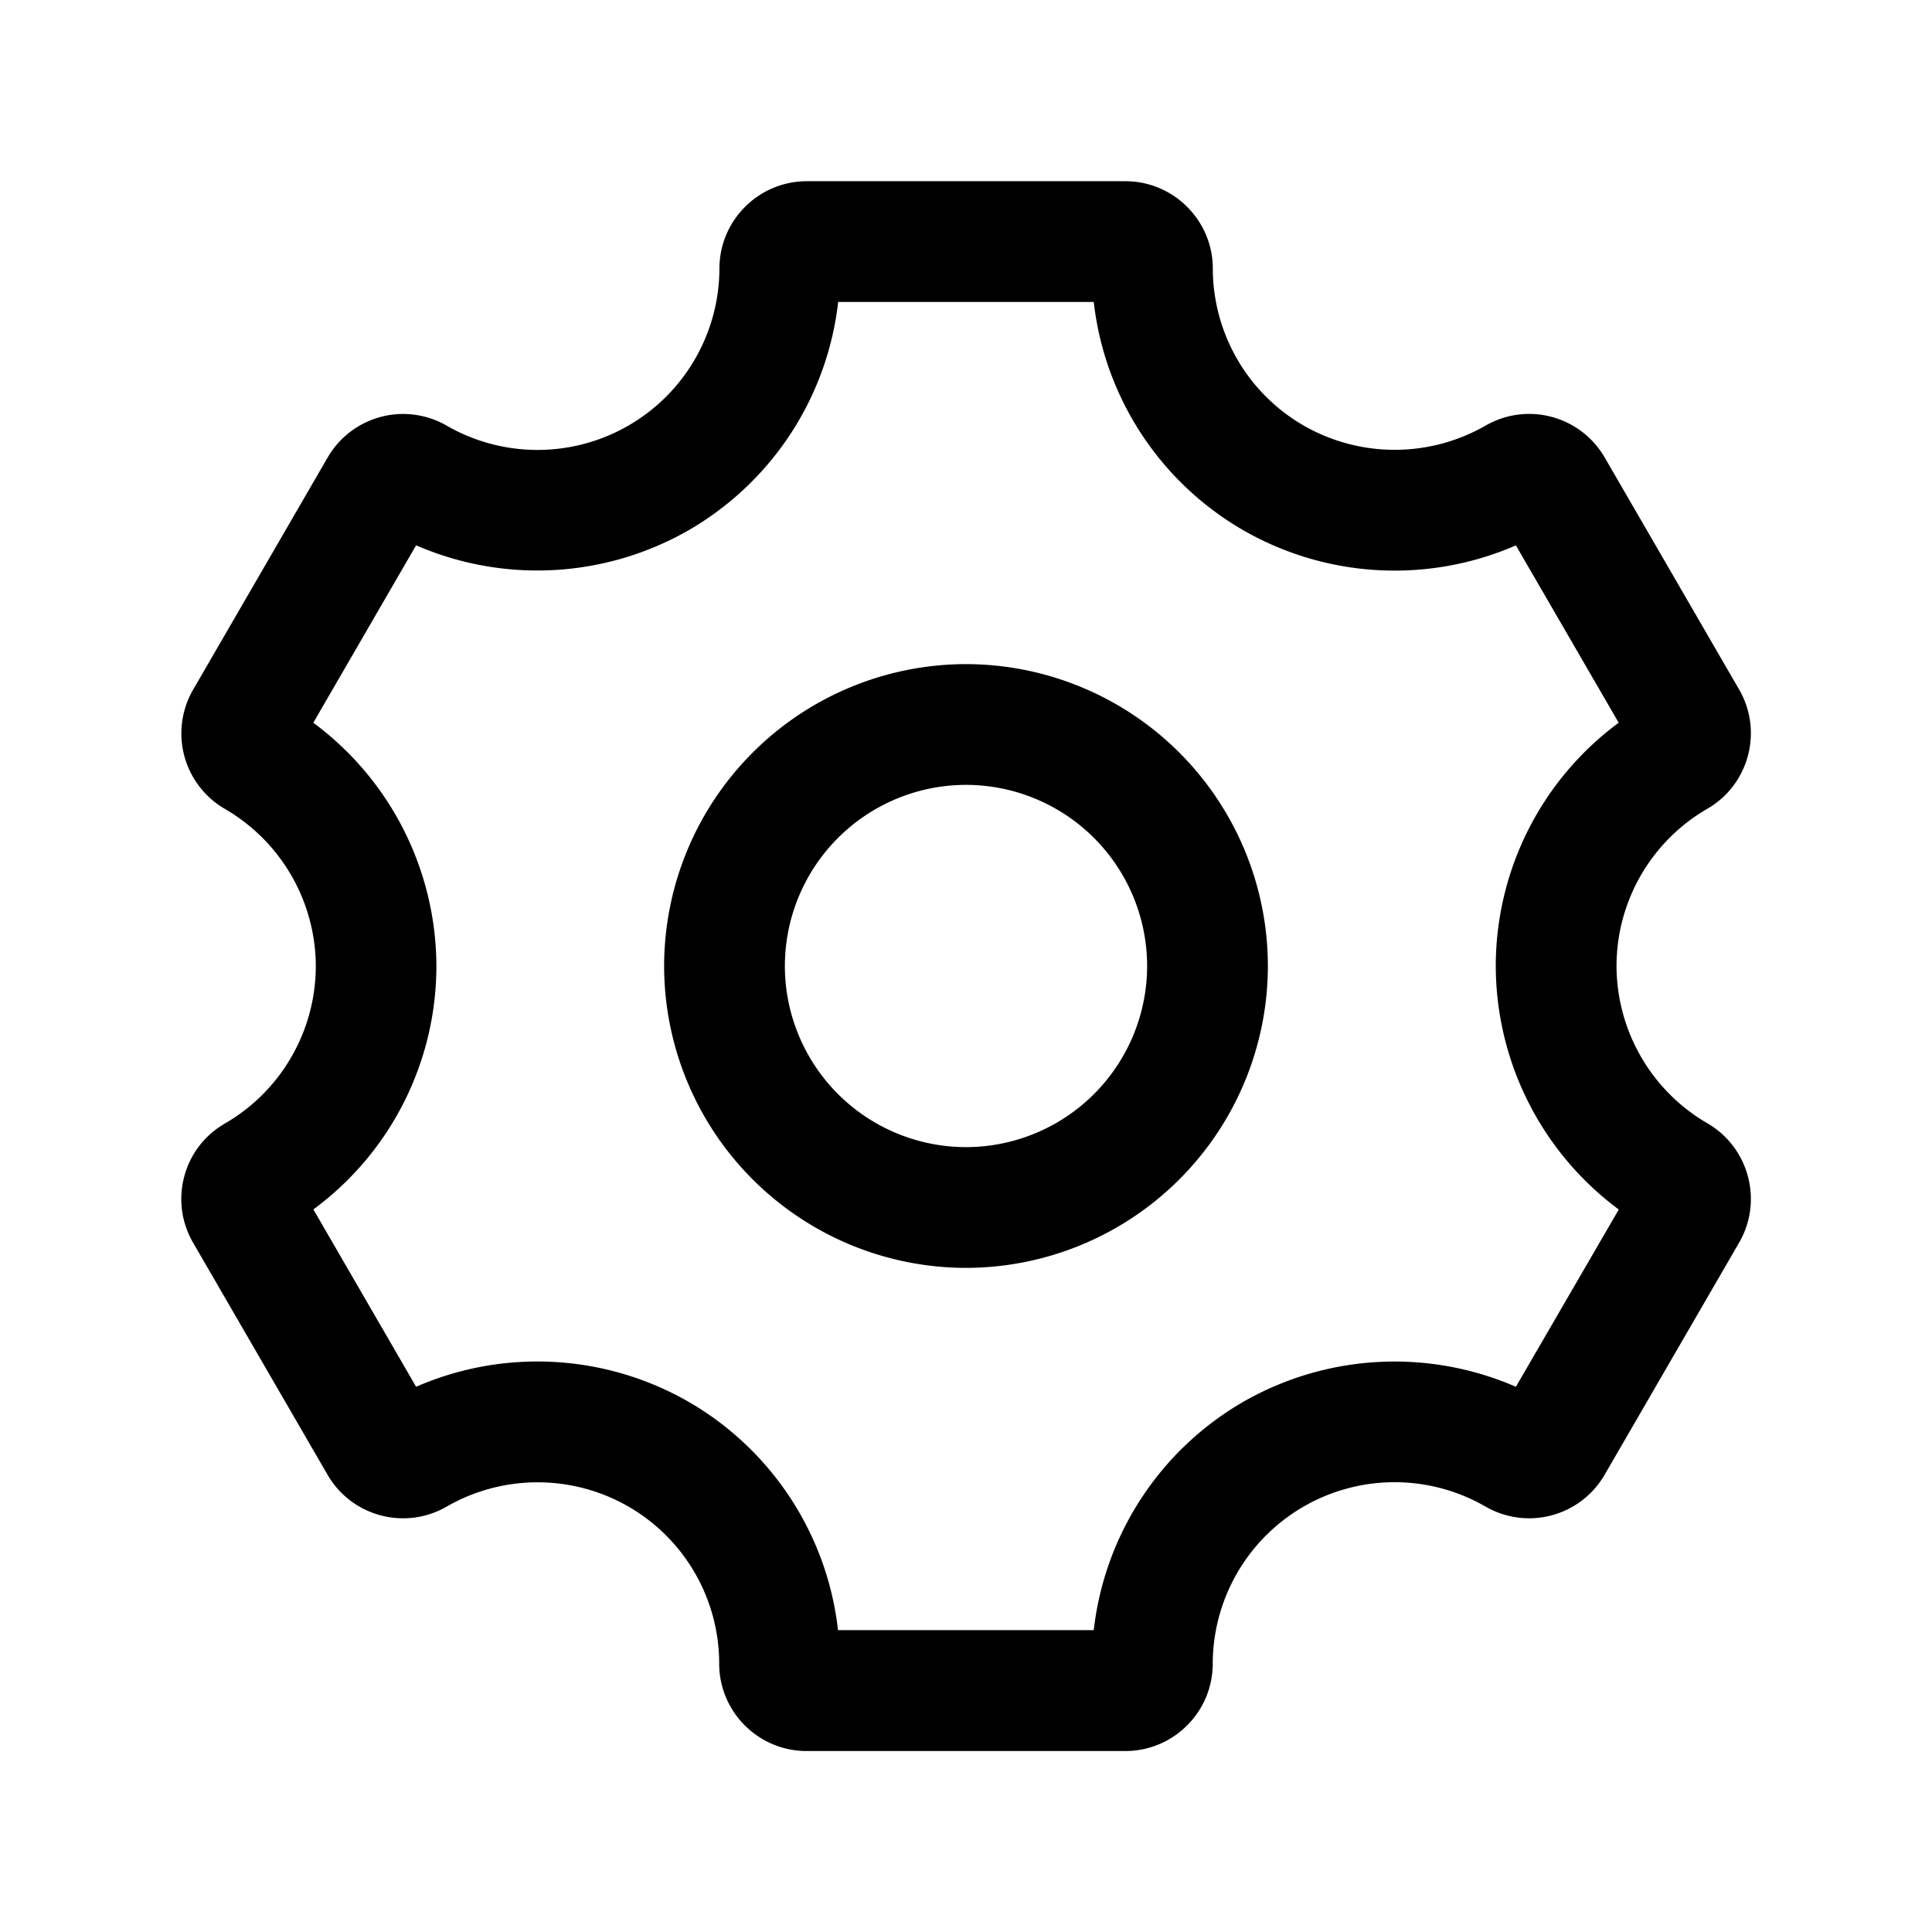 <svg xmlns="http://www.w3.org/2000/svg" width="24" height="24" fill="none"><path fill="currentColor" d="M12 8.25A3.754 3.754 0 0 0 8.25 12 3.754 3.754 0 0 0 12 15.75 3.754 3.754 0 0 0 15.75 12 3.754 3.754 0 0 0 12 8.25Zm0 6A2.252 2.252 0 0 1 9.75 12 2.252 2.252 0 0 1 12 9.75 2.252 2.252 0 0 1 14.25 12 2.252 2.252 0 0 1 12 14.25Zm9.208-.297A2.267 2.267 0 0 1 20.081 12a2.26 2.26 0 0 1 1.131-1.955c.515-.299.691-.962.393-1.478l-1.672-2.886a1.084 1.084 0 0 0-1.477-.395 2.27 2.27 0 0 1-2.269-.004 2.256 2.256 0 0 1-1.121-1.945c0-.599-.488-1.086-1.087-1.086h-3.955c-.6 0-1.087.487-1.087 1.086a2.26 2.26 0 0 1-3.389 1.95 1.083 1.083 0 0 0-1.477.395L2.397 8.571a1.084 1.084 0 0 0 .399 1.479 2.266 2.266 0 0 1 1.127 1.949 2.262 2.262 0 0 1-1.13 1.958c-.25.145-.43.378-.504.658-.074.279-.036.57.109.821l1.671 2.884c.298.516.961.695 1.479.396a2.264 2.264 0 0 1 2.255-.003l.002.001a2.253 2.253 0 0 1 1.129 1.952c0 .599.487 1.086 1.086 1.086h3.959c.599 0 1.086-.487 1.086-1.085a2.259 2.259 0 0 1 3.39-1.951 1.083 1.083 0 0 0 1.477-.394l1.674-2.889c.297-.517.12-1.18-.398-1.48Zm-2.377 3.274a3.779 3.779 0 0 0-3.397.193 3.766 3.766 0 0 0-1.847 2.83H10.41a3.76 3.76 0 0 0-1.847-2.831 3.772 3.772 0 0 0-3.394-.192l-1.276-2.203a3.758 3.758 0 0 0 1.528-3.031 3.774 3.774 0 0 0-1.529-3.015l1.277-2.204a3.78 3.78 0 0 0 3.397-.194 3.765 3.765 0 0 0 1.846-2.829h3.175a3.763 3.763 0 0 0 1.849 2.831 3.777 3.777 0 0 0 3.395.193l1.277 2.203a3.76 3.76 0 0 0-1.527 3.026 3.776 3.776 0 0 0 1.528 3.021l-1.278 2.202Z"/></svg>